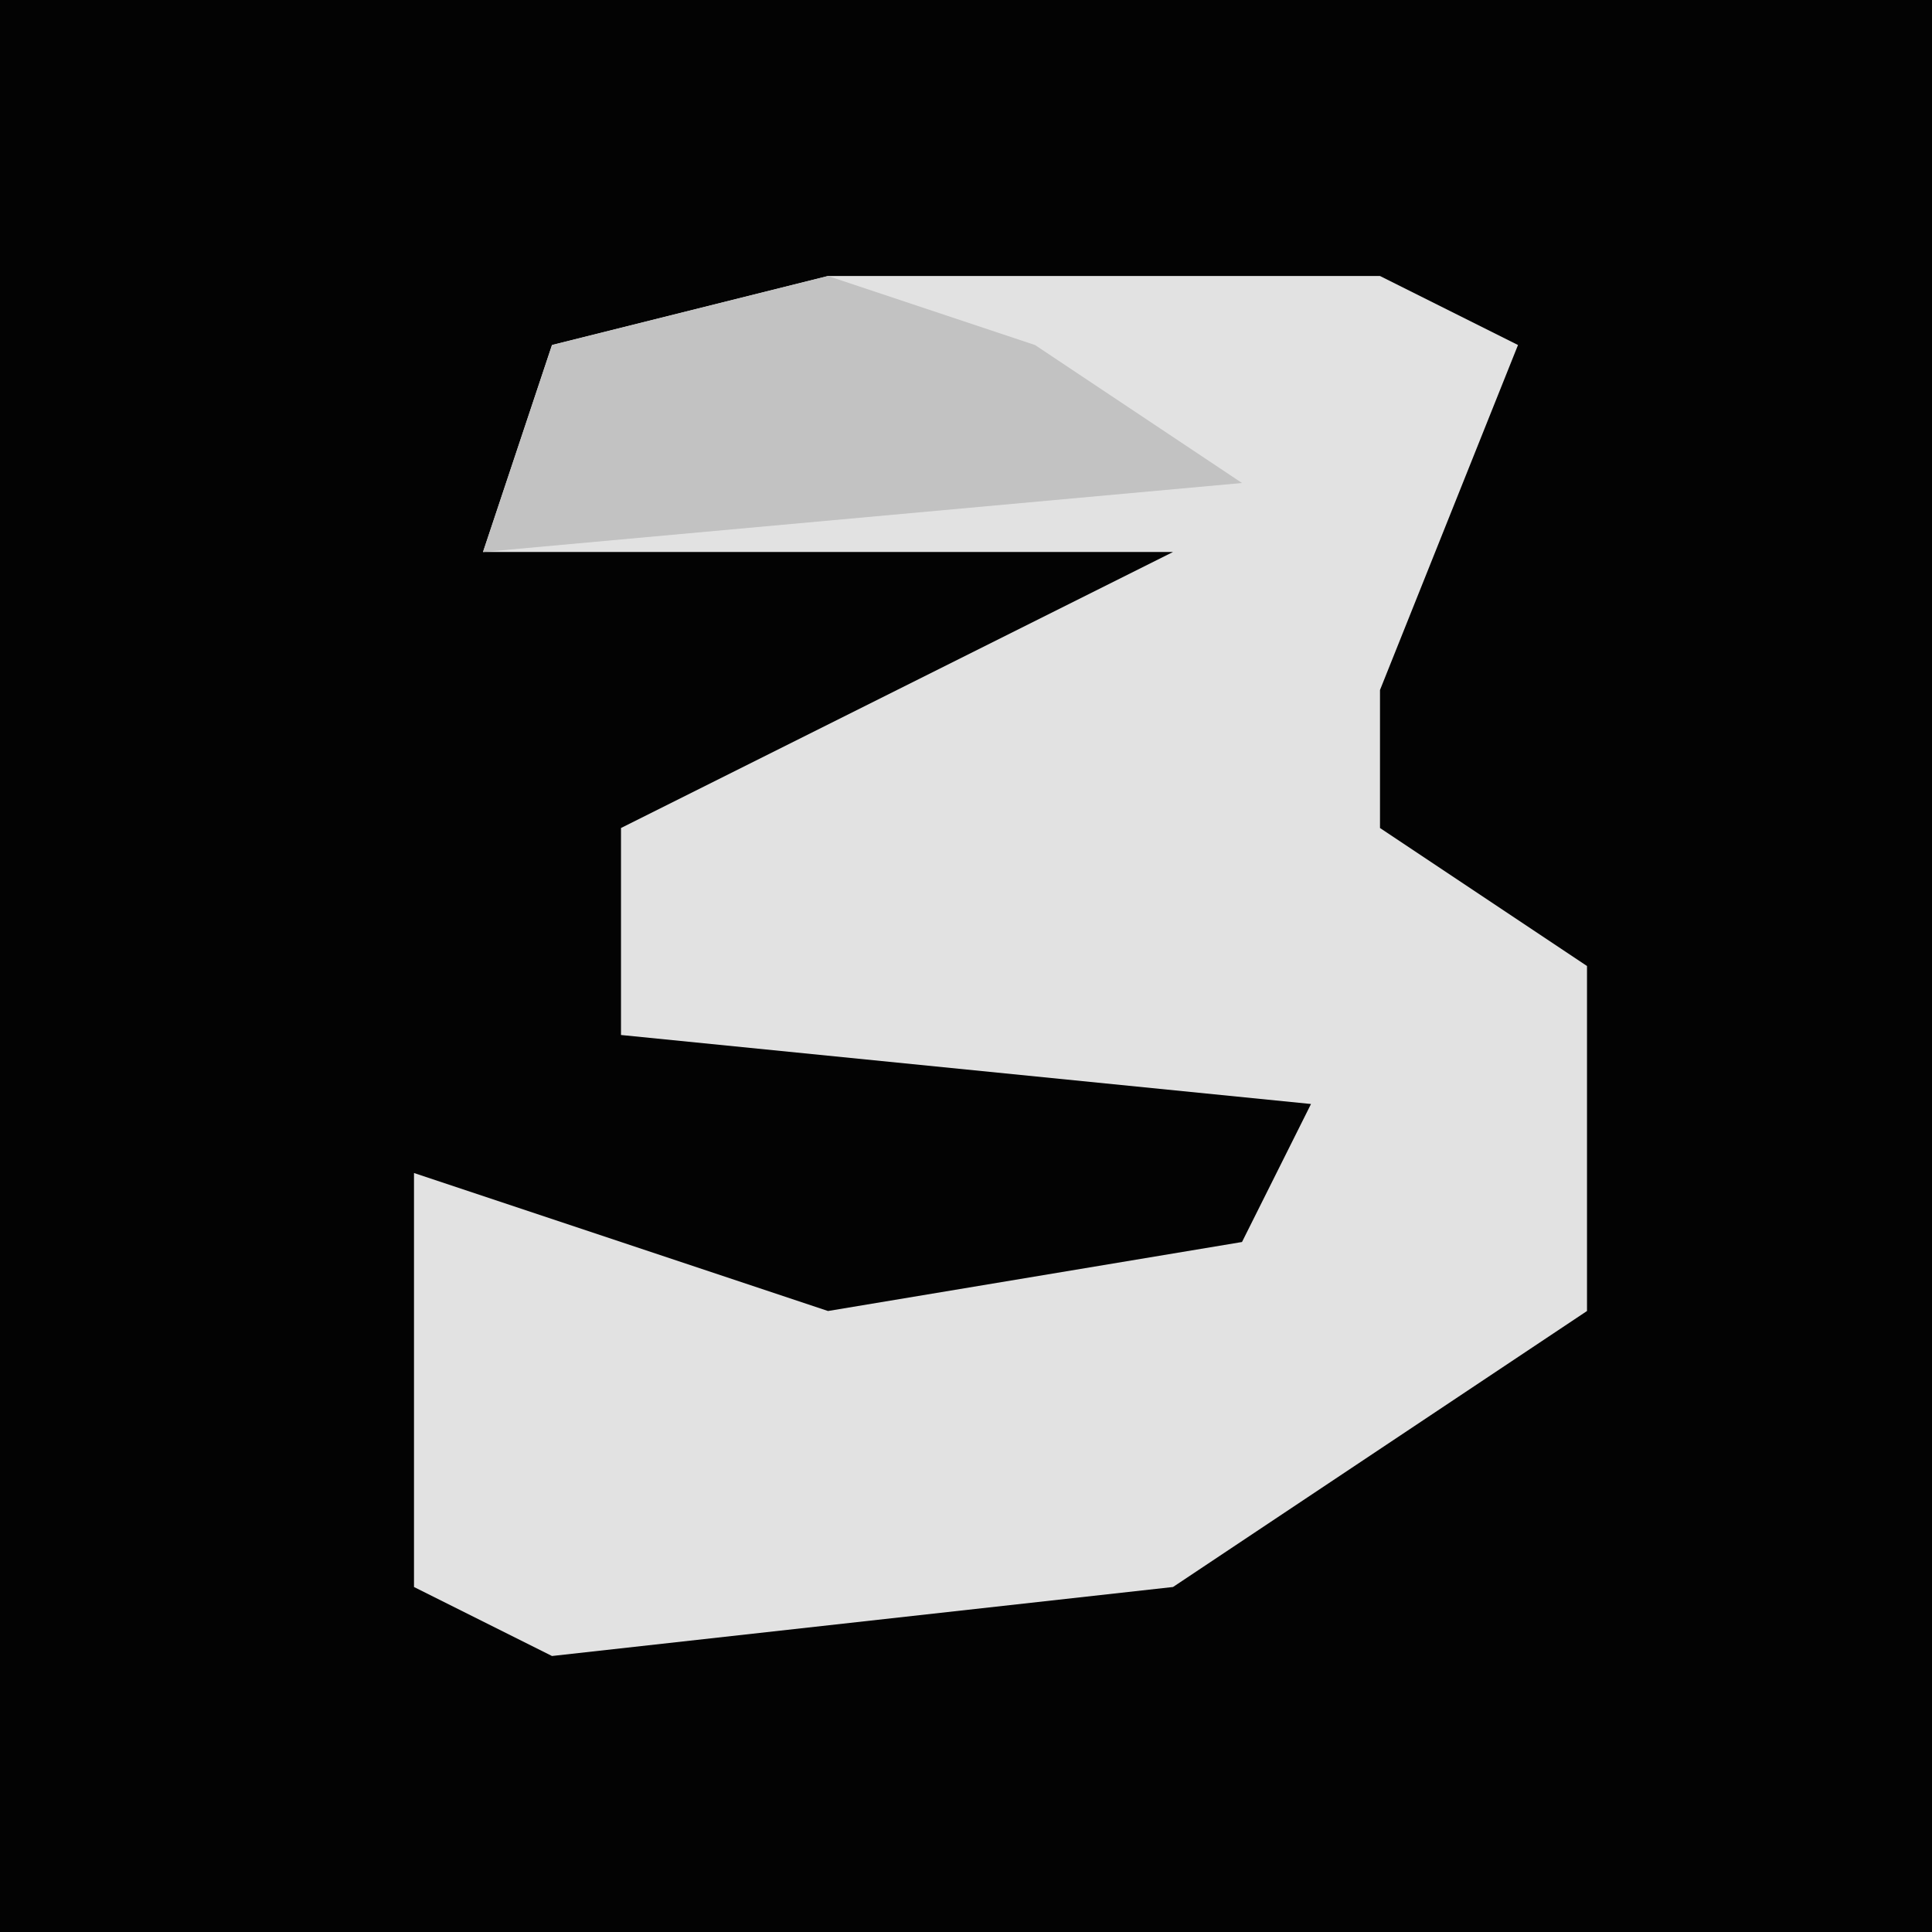 <?xml version="1.0" encoding="UTF-8"?>
<svg version="1.1" xmlns="http://www.w3.org/2000/svg" width="28" height="28">
<path d="M0,0 L28,0 L28,28 L0,28 Z " fill="#030303" transform="translate(0,0)"/>
<path d="M0,0 L8,0 L10,1 L8,6 L8,8 L11,10 L11,15 L5,19 L-4,20 L-6,19 L-6,13 L0,15 L6,14 L7,12 L-3,11 L-3,8 L5,4 L-5,4 L-4,1 Z " fill="#E2E2E2" transform="translate(12,4)"/>
<path d="M0,0 L3,1 L6,3 L-5,4 L-4,1 Z " fill="#C2C2C2" transform="translate(12,4)"/>
</svg>
